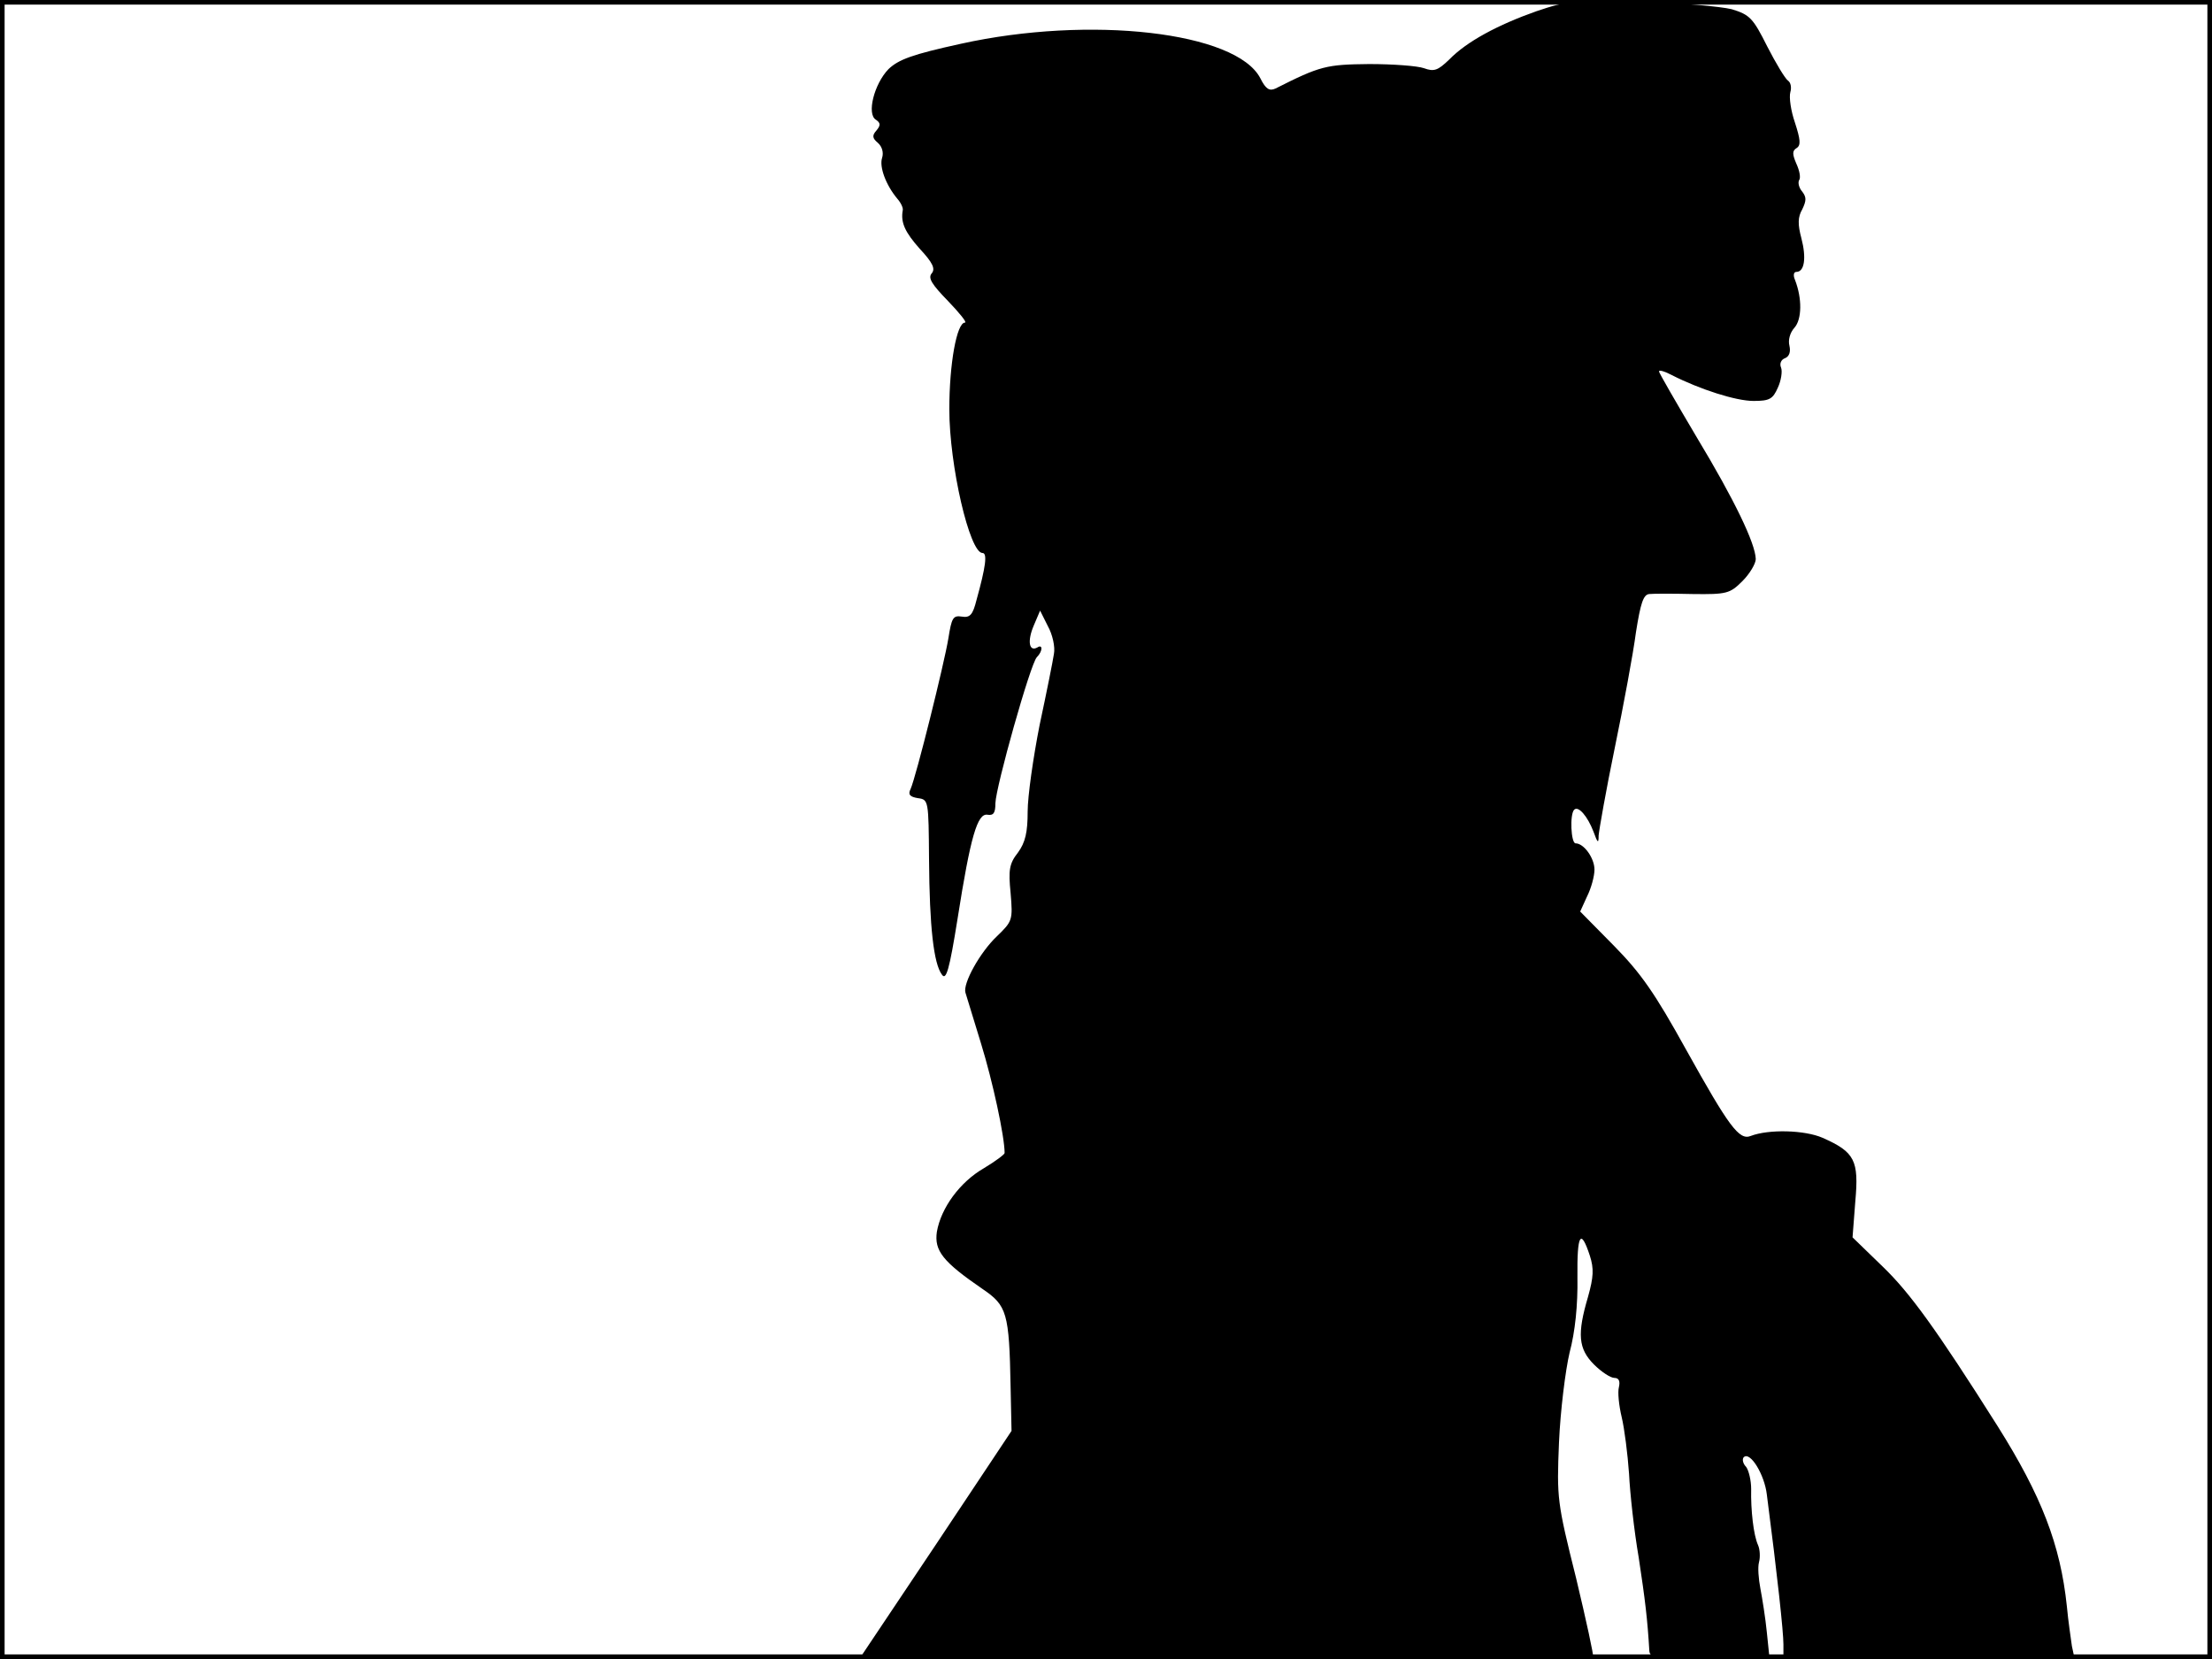 <?xml version="1.0" standalone="no"?>
<!DOCTYPE svg PUBLIC "-//W3C//DTD SVG 20010904//EN"
 "http://www.w3.org/TR/2001/REC-SVG-20010904/DTD/svg10.dtd">
<svg version="1.0" xmlns="http://www.w3.org/2000/svg"
 width="480pt" height="360pt" viewBox="0 0 480 360"
 preserveAspectRatio="xMidYMid meet">
<rect width="1" height="360" fill="#000000"/>
<rect x="479" width="1" height="360" fill="#000000"/>
<rect width="480" height="1" fill="#000000"/>
<rect y="359" width="480" height="1" fill="#000000"/>
<g transform="translate(0,360) scale(0.1,-0.1)"
fill="#000000" stroke="none">
<path d="M3335 3576 c-85 -30 -152 -66 -190 -105 -25 -24 -33 -27 -55 -19 -14
5 -67 9 -119 9 -93 -1 -106 -4 -203 -53 -13 -6 -21 -2 -33 22 -52 101 -370
137 -650 75 -105 -23 -135 -34 -157 -55 -31 -32 -48 -98 -27 -110 10 -7 10
-12 1 -23 -10 -11 -9 -17 3 -27 9 -8 13 -21 9 -33 -6 -19 8 -58 33 -88 8 -9
13 -20 12 -25 -5 -27 5 -48 37 -84 28 -30 34 -43 26 -53 -9 -10 0 -24 35 -60
25 -26 42 -47 37 -47 -18 0 -34 -90 -34 -188 0 -122 44 -312 72 -312 11 0 7
-30 -13 -102 -8 -32 -14 -39 -32 -36 -19 3 -22 -3 -29 -47 -9 -55 -70 -300
-82 -327 -6 -12 -2 -17 16 -20 23 -3 23 -5 24 -133 1 -146 10 -226 28 -250 9
-13 16 9 34 122 28 178 43 229 65 225 13 -2 17 4 17 25 1 36 76 303 90 317 13
13 13 29 1 21 -18 -10 -22 14 -8 47 l14 33 17 -34 c10 -18 16 -45 13 -60 -2
-14 -16 -84 -31 -154 -14 -71 -26 -155 -26 -188 0 -45 -5 -67 -21 -89 -19 -24
-21 -38 -16 -88 5 -59 4 -61 -30 -94 -36 -34 -74 -102 -68 -122 2 -6 17 -56
34 -111 25 -81 51 -201 51 -237 0 -3 -20 -18 -45 -33 -52 -30 -93 -86 -102
-138 -6 -41 13 -65 99 -124 53 -36 58 -51 61 -213 l2 -95 -163 -245 -164 -245
793 -3 c436 -1 794 0 796 2 2 2 -15 80 -37 172 -41 164 -42 173 -37 294 3 69
14 157 23 195 12 45 18 103 17 163 -1 94 7 108 27 47 9 -28 8 -46 -4 -89 -24
-81 -21 -113 13 -147 16 -16 36 -29 44 -29 10 0 13 -7 10 -20 -3 -11 0 -40 6
-65 6 -25 13 -80 16 -123 2 -42 11 -124 21 -182 14 -92 19 -134 23 -202 1 -16
14 -18 131 -18 l130 0 -6 58 c-3 31 -10 74 -14 95 -4 21 -6 46 -3 57 3 11 2
28 -2 37 -10 22 -16 76 -15 122 0 18 -5 40 -11 48 -7 7 -9 17 -5 21 14 13 45
-38 50 -81 23 -177 36 -298 36 -325 l0 -32 316 0 316 0 -6 28 c-2 15 -8 54
-11 87 -14 133 -55 239 -150 390 -134 212 -191 290 -249 346 l-66 64 6 78 c8
89 -1 107 -71 138 -39 17 -117 19 -156 4 -25 -10 -47 20 -140 187 -68 123 -98
166 -157 226 l-73 74 15 33 c9 18 16 44 16 58 0 25 -23 57 -41 57 -10 0 -13
63 -3 73 9 9 29 -14 42 -48 9 -25 11 -26 11 -8 1 12 16 98 35 190 19 92 40
205 46 251 10 63 16 82 29 83 9 1 51 1 94 0 74 -1 81 1 108 28 16 16 29 38 29
48 -1 34 -46 128 -128 264 -45 76 -82 140 -82 143 0 4 13 0 28 -8 61 -31 139
-56 177 -56 35 0 42 4 53 29 7 15 10 35 7 43 -4 9 0 18 9 21 9 4 12 14 9 27
-3 12 1 28 11 39 16 18 17 63 1 104 -4 9 -3 17 3 17 18 0 22 31 11 73 -8 30
-8 46 2 63 9 19 9 26 0 38 -7 8 -10 19 -7 25 4 5 1 21 -6 36 -9 21 -9 28 1 34
9 6 8 18 -4 55 -9 26 -13 55 -10 66 3 10 1 21 -5 25 -6 4 -26 37 -45 74 -31
62 -38 69 -77 81 -24 6 -113 14 -198 16 -144 4 -160 2 -225 -20z"/>
</g>
</svg>

